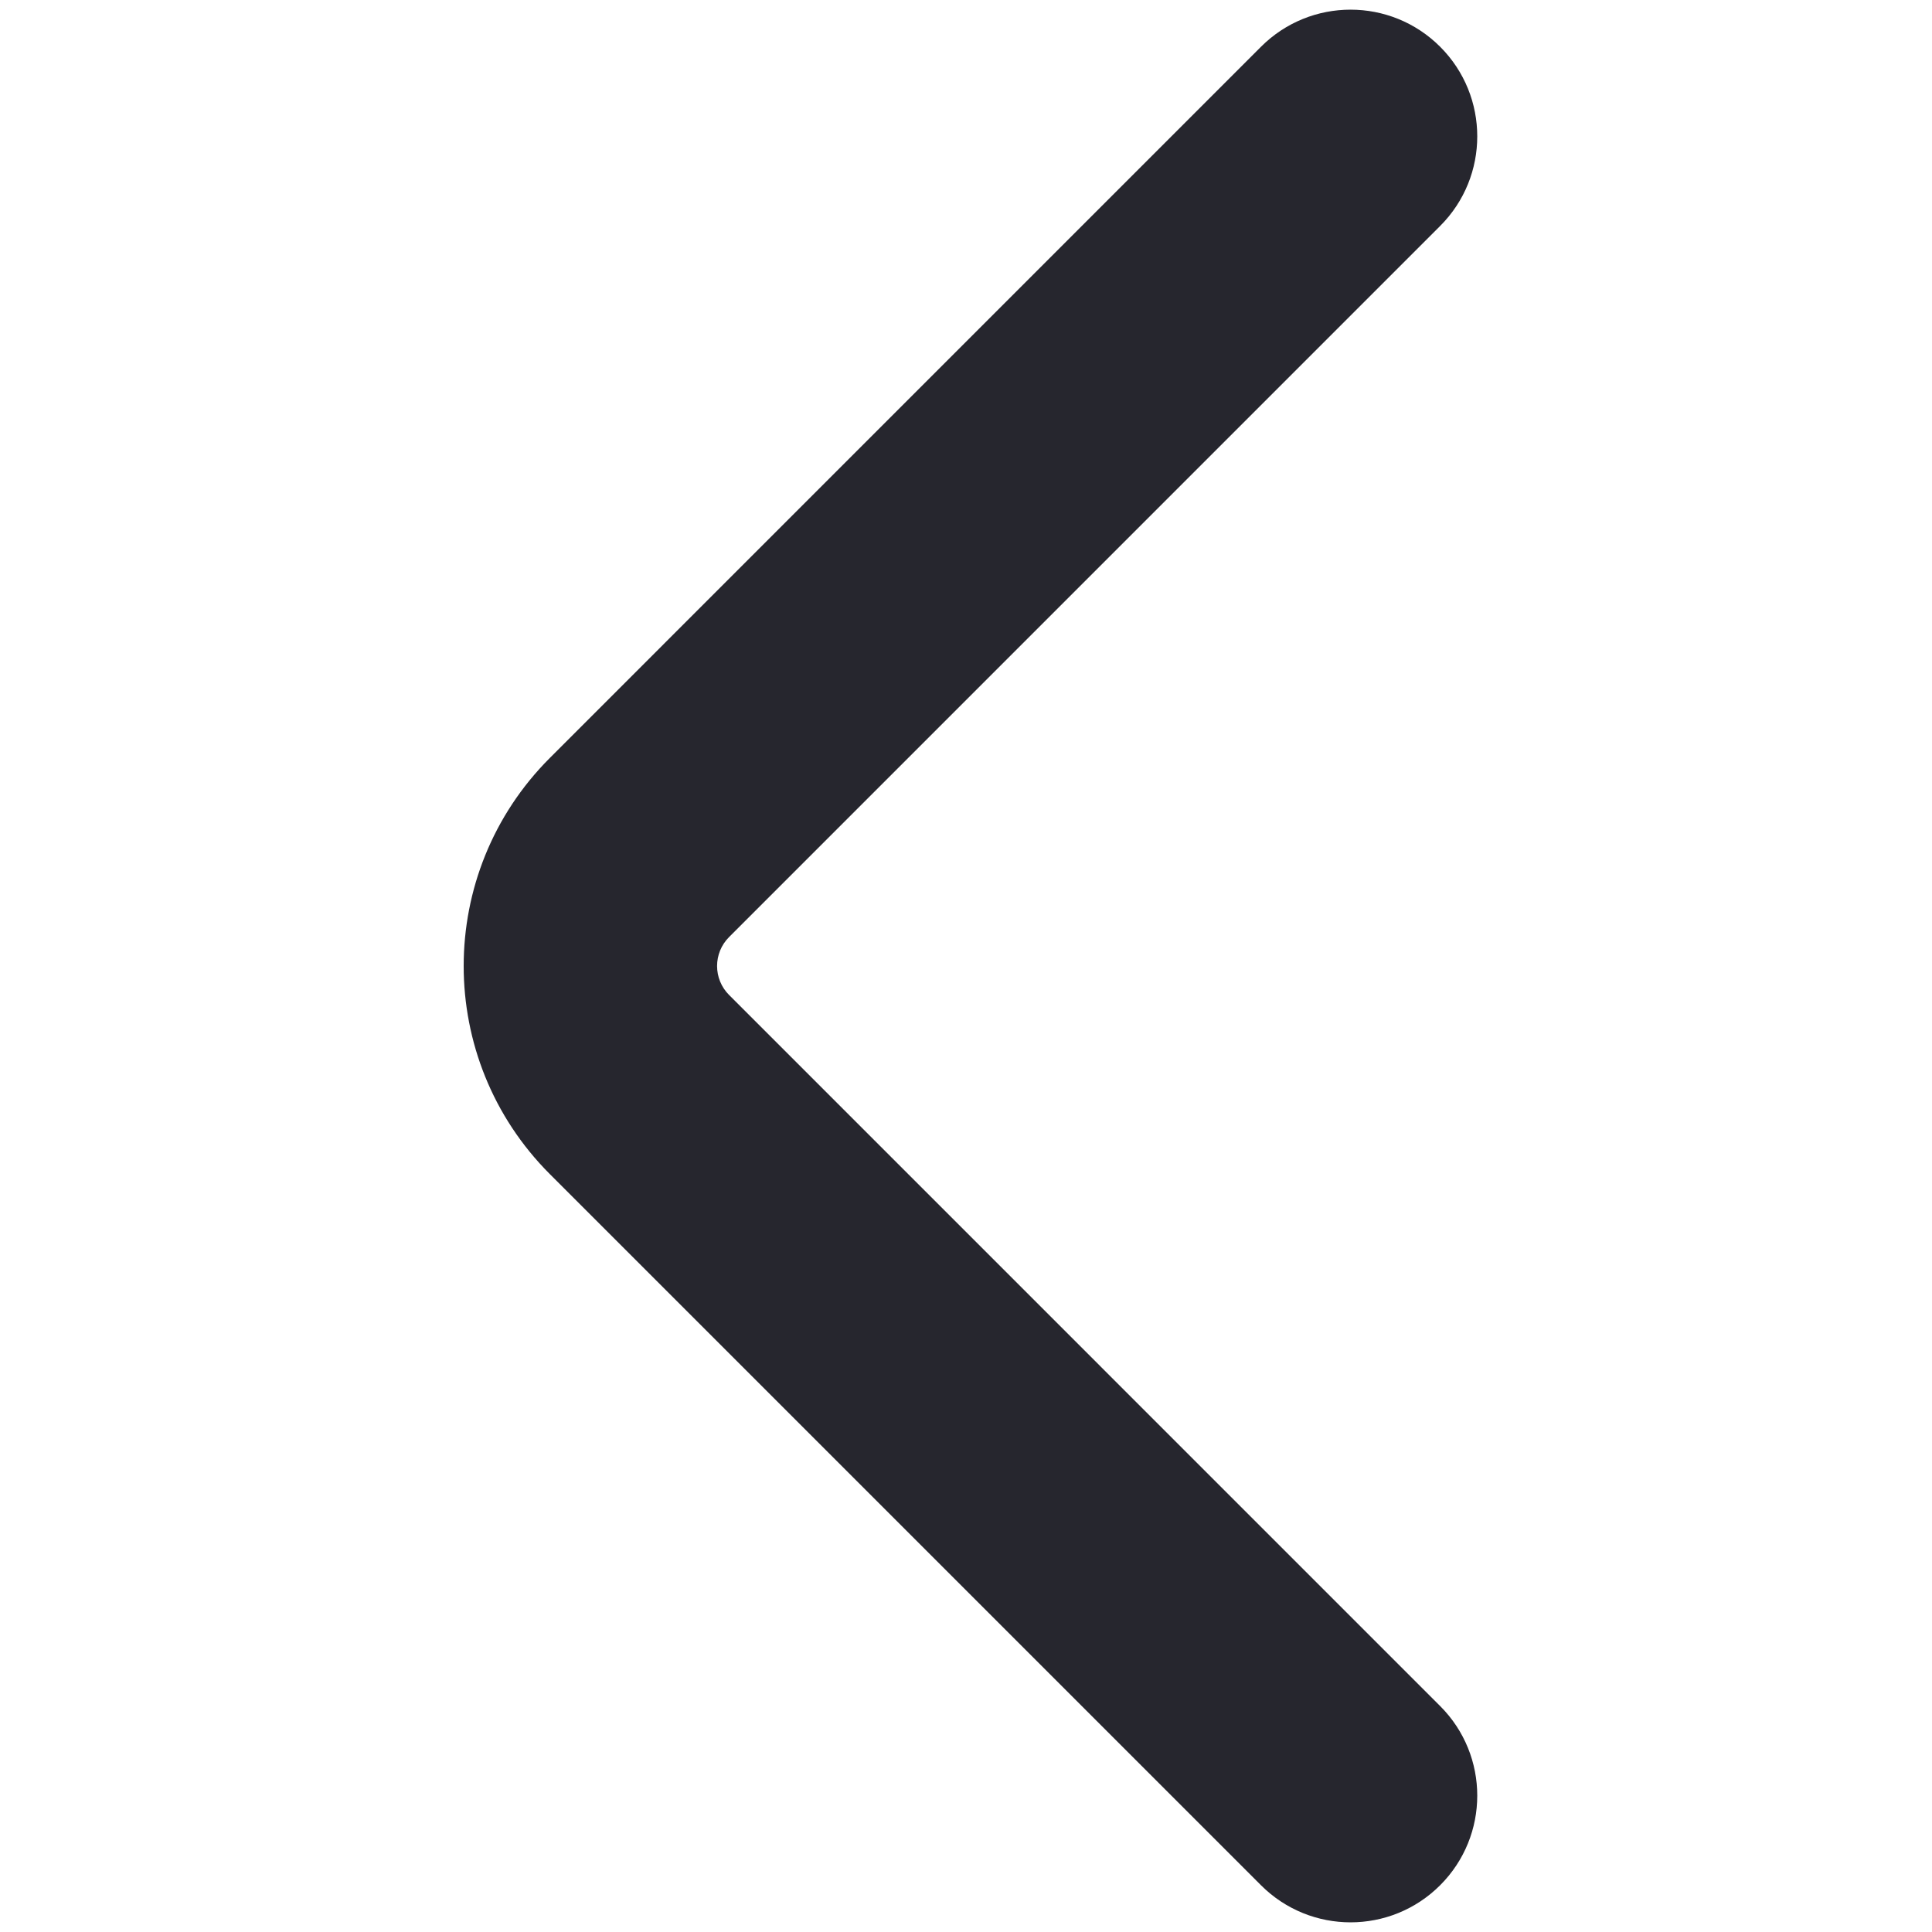 <?xml version="1.0" encoding="UTF-8" standalone="no"?>
<svg width="200px" height="200px" viewBox="0 0 200 200" version="1.1" xmlns="http://www.w3.org/2000/svg" xmlns:xlink="http://www.w3.org/1999/xlink">
    <!-- Generator: Sketch 3.6.1 (26313) - http://www.bohemiancoding.com/sketch -->
    <title>Imported Layers Copy 7</title>
    <desc>Created with Sketch.</desc>
    <defs></defs>
    <g id="Page-1" stroke="none" stroke-width="1" fill="none" fill-rule="evenodd">
        <g id="angle-left" fill="#26262E">
            <path d="M149.084,176.61 L75.472,102.997 C73.818,101.342 73.818,98.661 75.472,97.007 L149.085,23.39 C154.206,18.268 154.206,9.963 149.084,4.841 C143.962,-0.281 135.657,-0.28 130.536,4.842 L56.923,78.459 C45.026,90.356 45.026,109.641 56.92,121.543 L130.536,195.158 C135.658,200.281 143.962,200.281 149.084,195.158 C154.206,190.036 154.206,181.732 149.084,176.61 L149.084,176.61 Z" id="Imported-Layers-Copy-7"></path>
        </g>
    </g>
</svg>